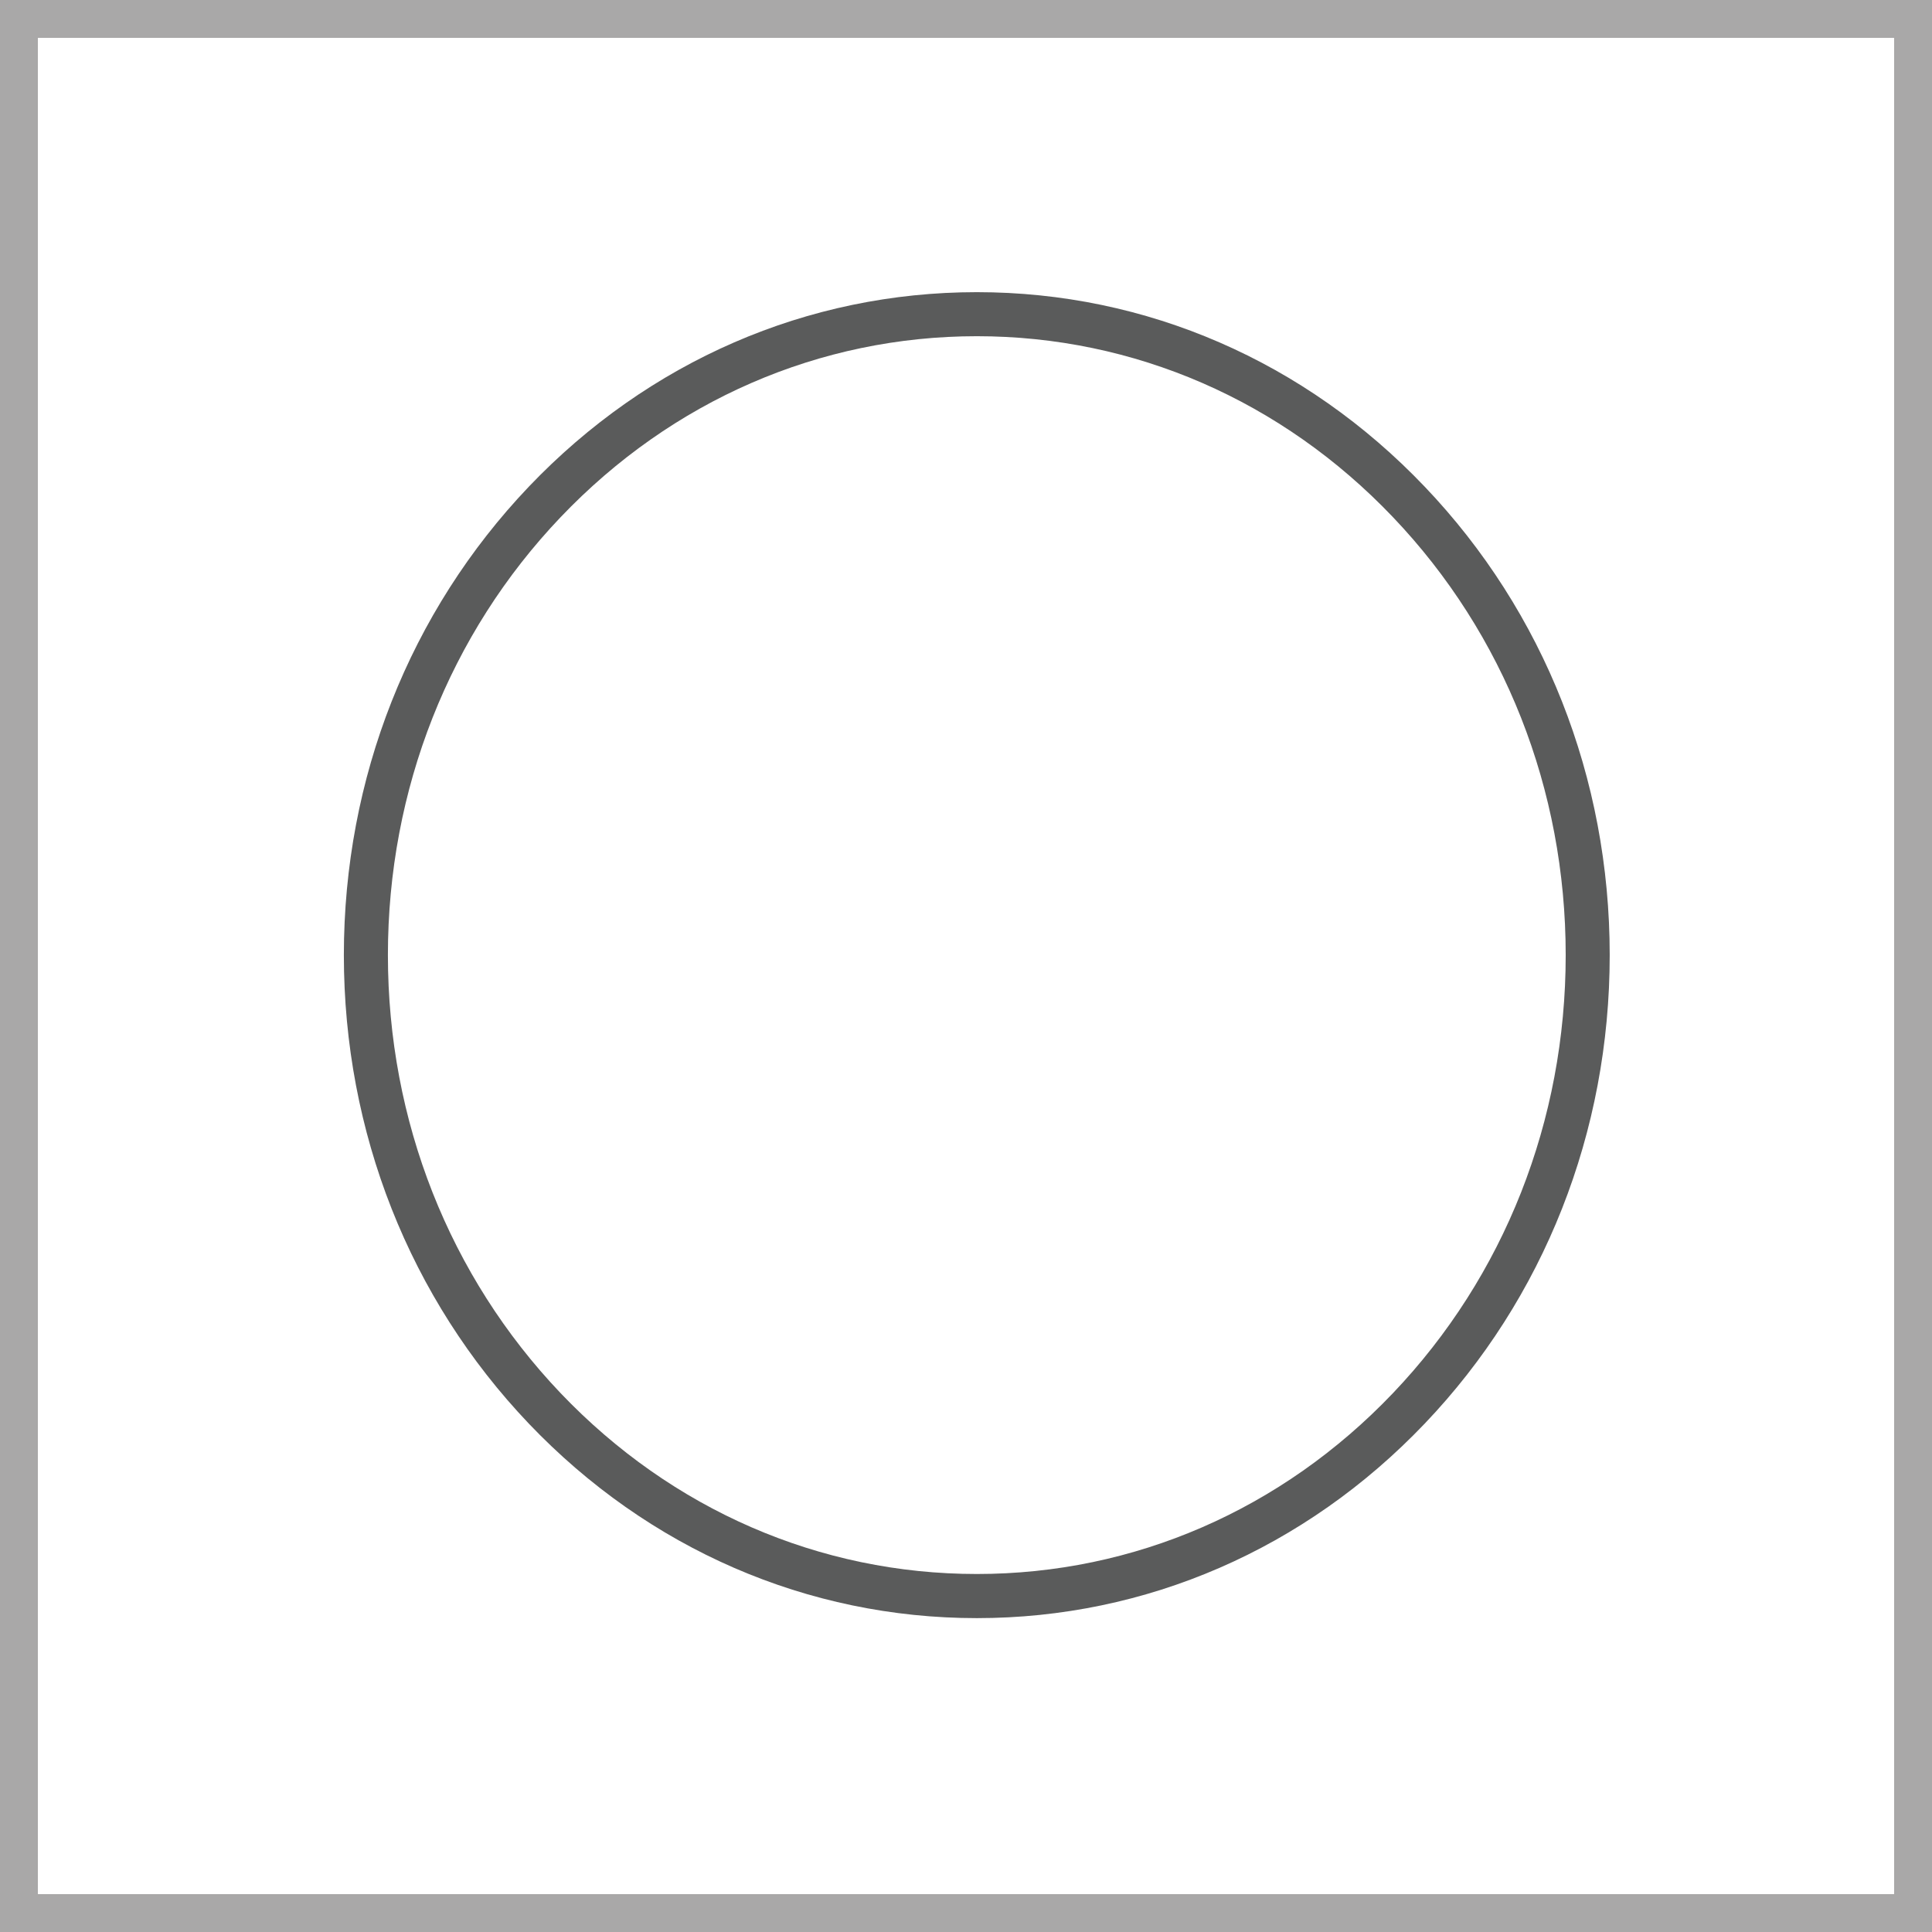 <?xml version="1.0" encoding="utf-8"?>
<!-- Generator: Adobe Illustrator 16.0.0, SVG Export Plug-In . SVG Version: 6.00 Build 0)  -->
<!DOCTYPE svg PUBLIC "-//W3C//DTD SVG 1.1//EN" "http://www.w3.org/Graphics/SVG/1.1/DTD/svg11.dtd">
<svg version="1.1" xmlns="http://www.w3.org/2000/svg" xmlns:xlink="http://www.w3.org/1999/xlink" x="0px" y="0px" width="50px"
	 height="50px" viewBox="0 0 50 50" enable-background="new 0 0 50 50" xml:space="preserve">
<g id="Layer_1">
	<rect fill="#FFFFFF" width="50" height="50"/>
	<path fill="#A9A8A8" d="M50,50H0V0h50V50z M0.98,49.02h48.04V0.98H0.98V49.02z"/>
	<path fill="#5A5B5B" d="M25.281,41.877c-4.383,0-8.5-1.789-11.595-5.034c-3.086-3.24-4.787-7.547-4.787-12.125
		c0-4.579,1.701-8.883,4.787-12.123c3.096-3.246,7.212-5.034,11.595-5.034c4.381,0,8.497,1.788,11.591,5.035
		c3.089,3.239,4.787,7.542,4.787,12.122c0,4.579-1.698,8.885-4.787,12.124C33.778,40.088,29.662,41.877,25.281,41.877z
		 M25.281,8.701c-4.068,0-7.892,1.662-10.771,4.682c-2.882,3.024-4.471,7.05-4.471,11.334c0,4.287,1.589,8.313,4.471,11.339
		c2.879,3.017,6.703,4.679,10.771,4.679c4.066,0,7.891-1.662,10.767-4.679c2.885-3.026,4.472-7.055,4.472-11.339
		c0-4.284-1.587-8.309-4.472-11.335C33.172,10.363,29.348,8.701,25.281,8.701z"/>
</g>
<g id="Layer_2" display="none">
	<g id="Layer_2_1_" display="inline">
		<path fill="#5D9BD3" d="M50,50H0V0h50V50z M1.98,48.02h46.04V1.98H1.98V48.02z"/>
	</g>
</g>
</svg>
